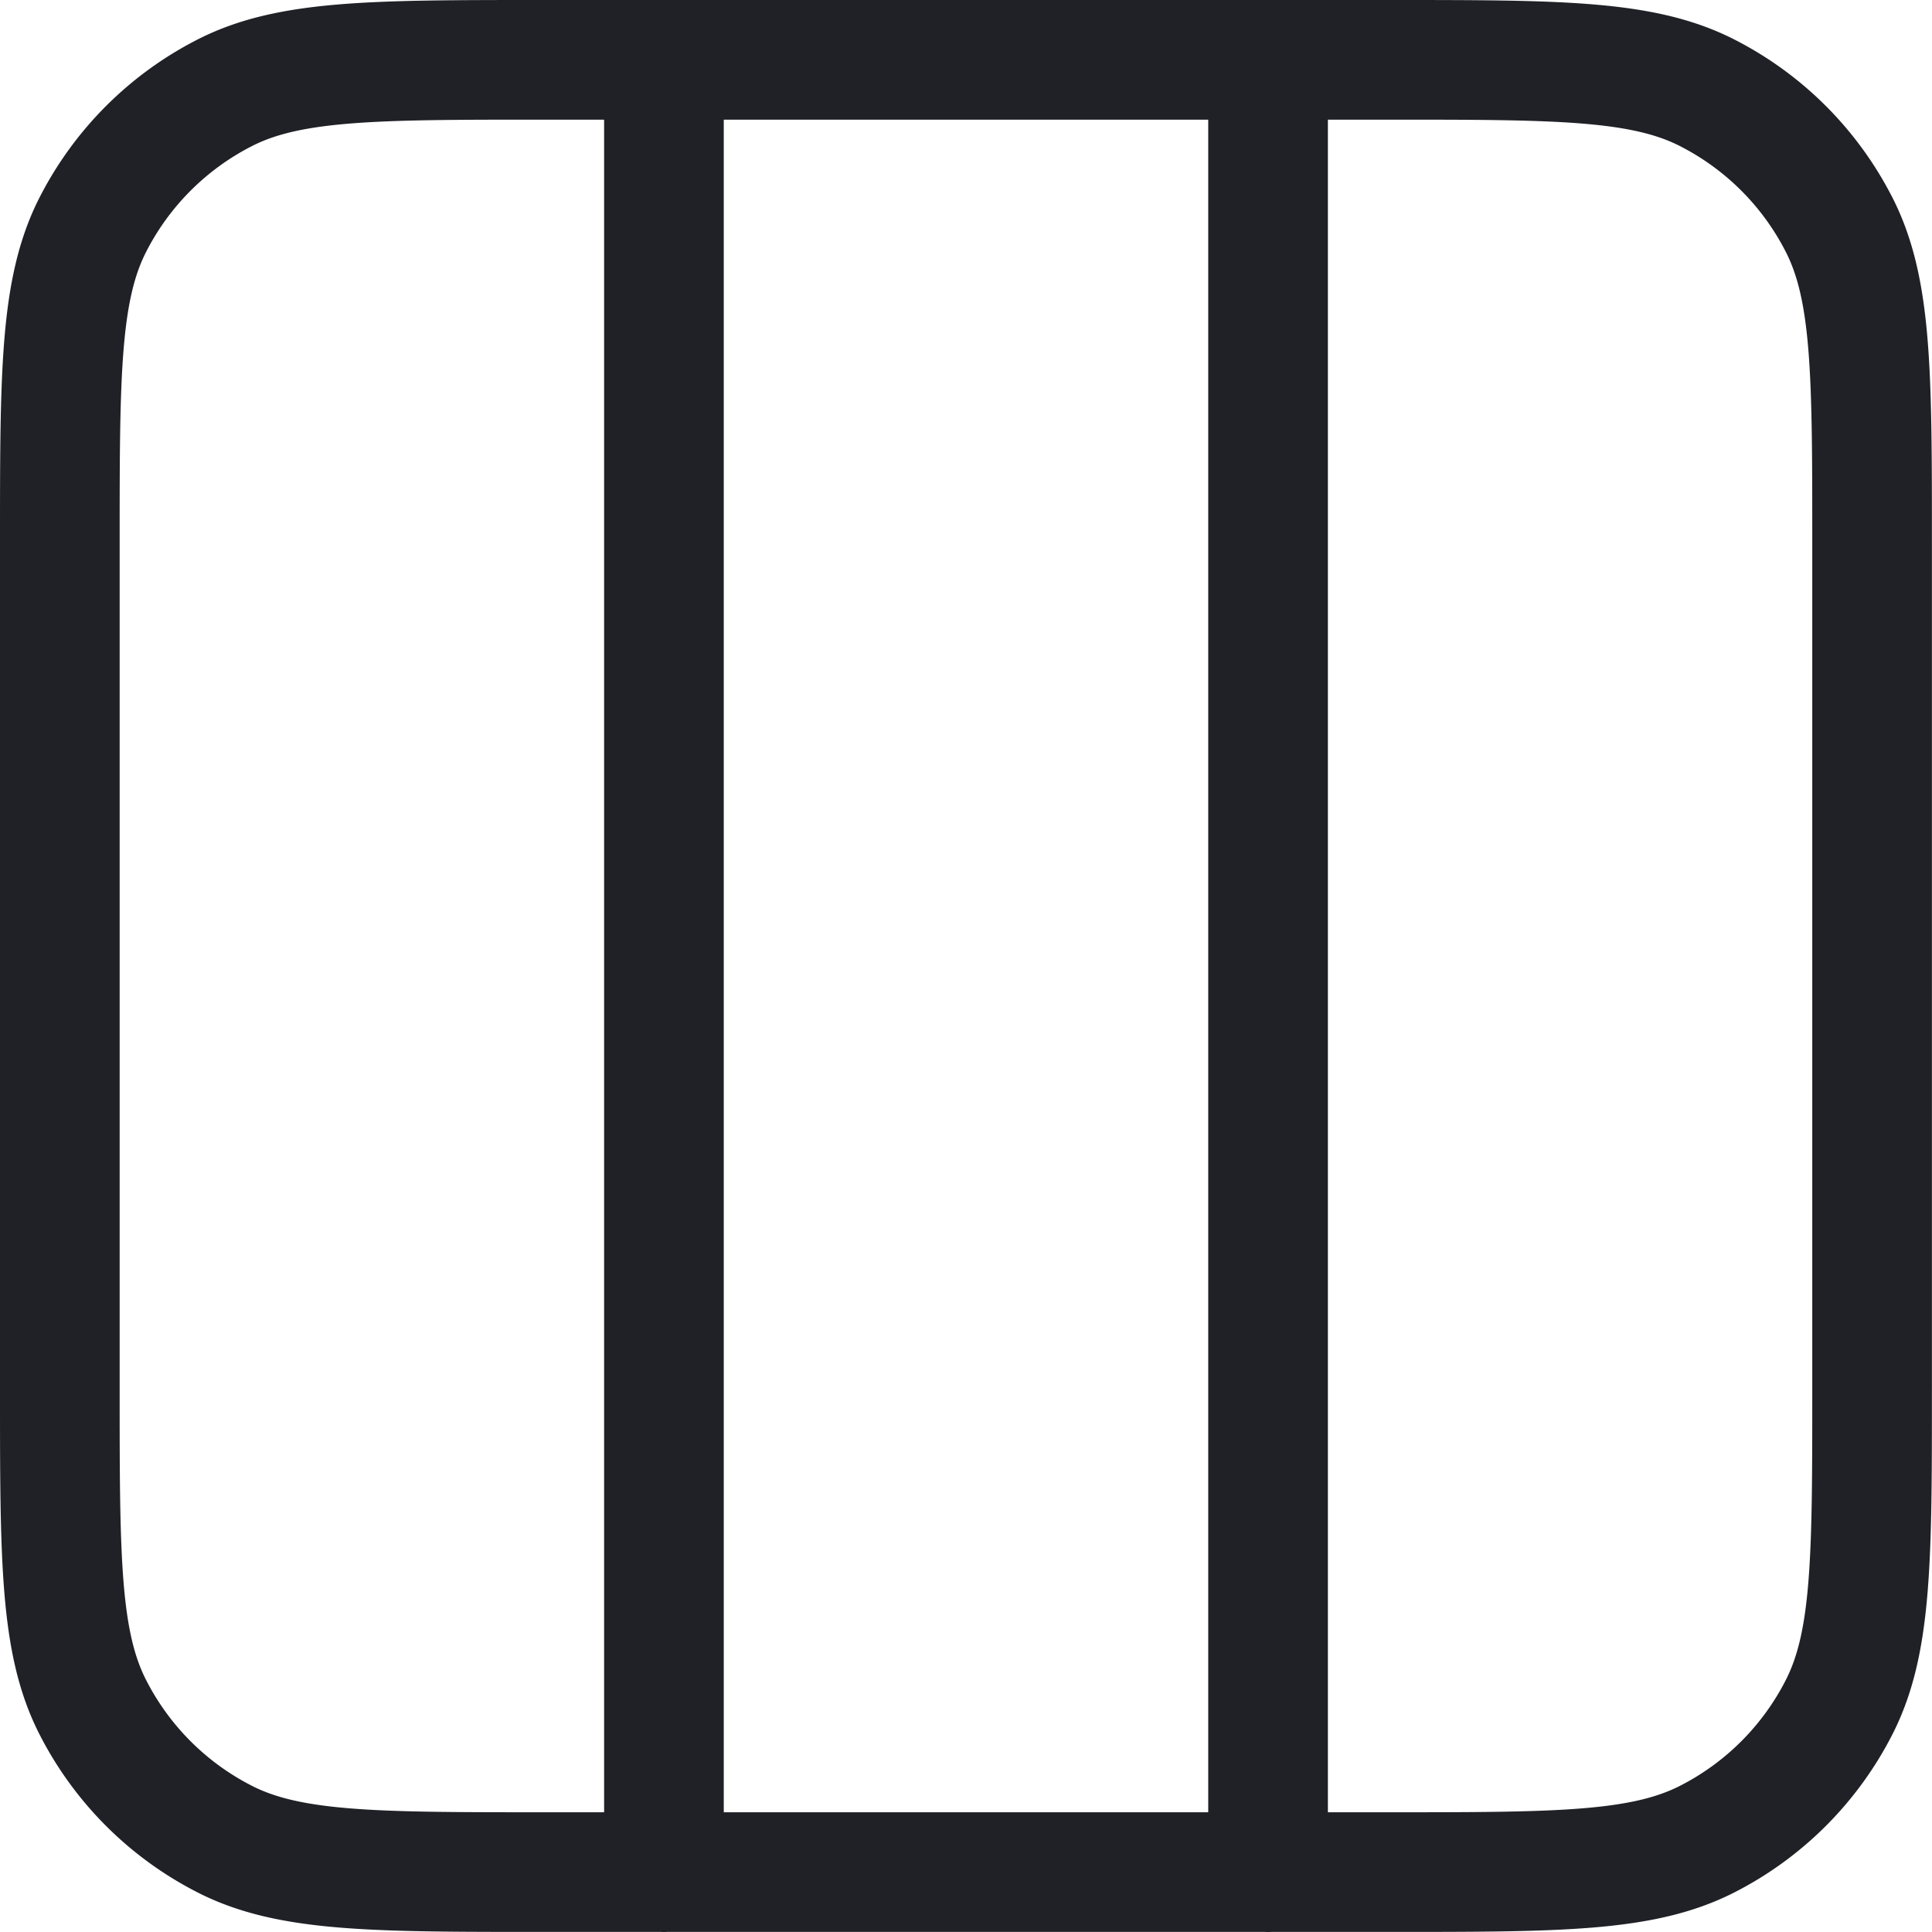 <svg xmlns="http://www.w3.org/2000/svg" width="24.219" height="24.219" viewBox="0 0 24.219 24.219">
  <path id="columns" d="M10.573,3V25.719M18.146,3V25.719M9.059,3h10.6c2.121,0,3.181,0,3.991.413a3.786,3.786,0,0,1,1.655,1.655c.413.81.413,1.87.413,3.991v10.6c0,2.121,0,3.181-.413,3.991a3.786,3.786,0,0,1-1.655,1.655c-.81.413-1.87.413-3.991.413H9.059c-2.121,0-3.181,0-3.991-.413a3.786,3.786,0,0,1-1.655-1.655C3,22.842,3,21.782,3,19.661V9.059c0-2.121,0-3.181.413-3.991A3.787,3.787,0,0,1,5.068,3.413C5.877,3,6.938,3,9.059,3Z" transform="translate(-2.25 -2.25)" fill="none" stroke="#1f2126" stroke-linecap="round" stroke-linejoin="round" stroke-width="1.5"/>
</svg>
